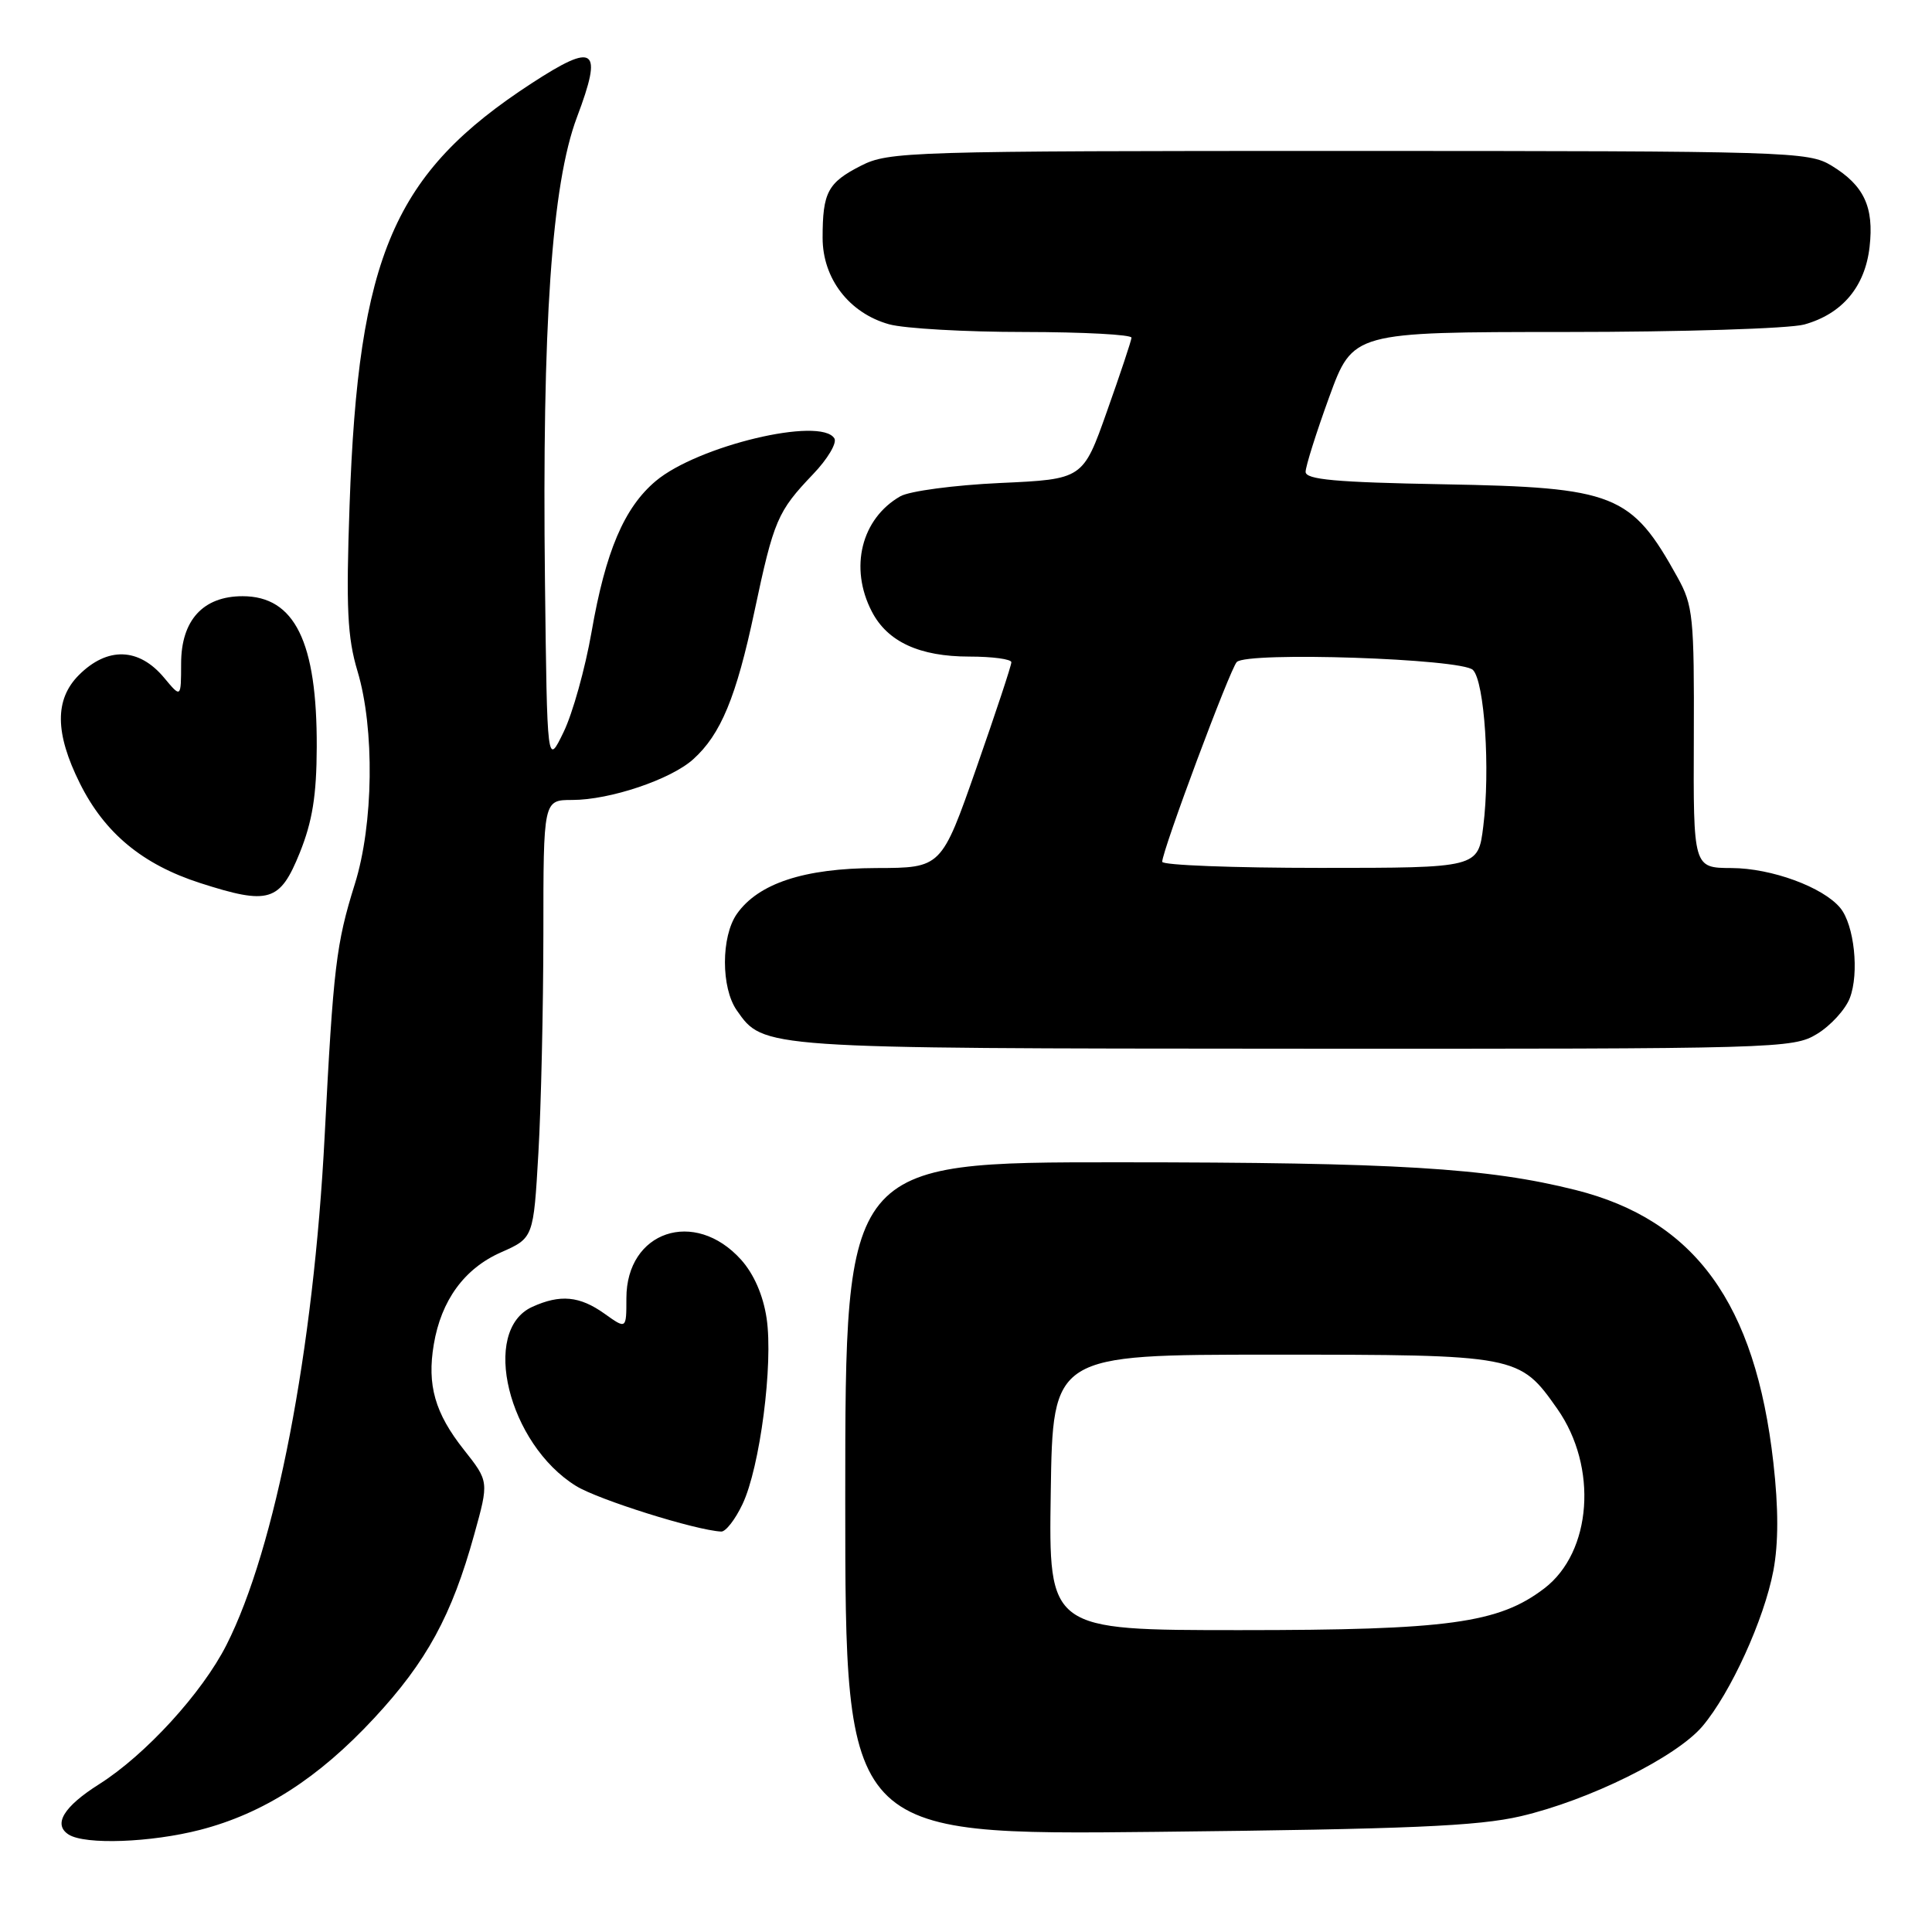 <?xml version="1.0" encoding="UTF-8" standalone="no"?>
<!DOCTYPE svg PUBLIC "-//W3C//DTD SVG 1.1//EN" "http://www.w3.org/Graphics/SVG/1.1/DTD/svg11.dtd" >
<svg xmlns="http://www.w3.org/2000/svg" xmlns:xlink="http://www.w3.org/1999/xlink" version="1.1" viewBox="0 0 256 256">
 <g >
 <path fill="currentColor"
d=" M 26.54 242.46 C 34.91 240.29 42.19 235.62 49.58 227.66 C 56.53 220.18 59.87 214.06 62.84 203.32 C 64.79 196.30 64.79 196.30 61.46 192.09 C 57.63 187.25 56.57 183.53 57.48 178.14 C 58.46 172.30 61.53 168.09 66.37 165.95 C 70.69 164.04 70.69 164.04 71.34 152.77 C 71.70 146.57 71.99 133.51 72.00 123.75 C 72.00 106.00 72.00 106.00 75.82 106.00 C 80.81 106.00 88.88 103.29 91.85 100.61 C 95.51 97.32 97.56 92.37 99.97 81.00 C 102.54 68.89 103.02 67.78 107.73 62.84 C 109.66 60.83 110.93 58.69 110.56 58.09 C 108.75 55.17 92.45 59.07 86.89 63.74 C 82.70 67.27 80.24 73.06 78.38 83.76 C 77.54 88.57 75.88 94.53 74.68 97.00 C 72.50 101.50 72.50 101.50 72.21 77.00 C 71.82 43.07 73.10 24.43 76.45 15.53 C 79.92 6.33 78.87 5.55 70.44 11.04 C 52.16 22.95 47.47 33.81 46.32 66.96 C 45.84 80.58 46.03 84.46 47.37 88.93 C 49.66 96.55 49.50 109.24 47.01 117.16 C 44.54 125.06 44.17 128.14 43.02 150.50 C 41.56 178.96 36.51 205.12 30.01 217.96 C 26.79 224.32 19.27 232.54 13.13 236.42 C 8.43 239.39 7.00 241.75 9.10 243.09 C 11.29 244.47 19.99 244.15 26.54 242.46 Z  M 201.50 240.66 C 210.58 238.54 222.12 232.83 225.59 228.73 C 229.32 224.31 233.75 214.60 234.98 208.13 C 235.66 204.50 235.67 199.87 234.98 193.80 C 232.59 172.68 224.58 161.65 208.77 157.68 C 197.12 154.75 184.98 154.02 148.25 154.01 C 112.00 154.00 112.00 154.00 112.00 198.59 C 112.00 243.17 112.00 243.17 153.25 242.73 C 186.66 242.37 195.83 241.98 201.50 240.66 Z  M 98.38 199.32 C 100.70 194.47 102.48 180.71 101.58 174.68 C 101.12 171.61 99.89 168.80 98.18 166.90 C 92.03 160.09 83.00 163.13 83.00 172.02 C 83.00 176.14 83.00 176.14 80.10 174.07 C 76.80 171.72 74.23 171.48 70.52 173.17 C 63.65 176.30 67.34 191.34 76.33 196.90 C 79.28 198.72 92.17 202.77 95.56 202.94 C 96.15 202.98 97.42 201.35 98.38 199.32 Z  M 240.77 137.00 C 242.58 135.90 244.53 133.76 245.11 132.25 C 246.38 128.95 245.70 122.55 243.84 120.30 C 241.56 117.55 234.74 115.04 229.44 115.02 C 224.37 115.00 224.37 115.00 224.44 97.75 C 224.50 81.74 224.34 80.21 222.28 76.50 C 216.15 65.43 214.02 64.58 191.25 64.17 C 176.97 63.91 173.00 63.55 173.00 62.52 C 173.00 61.80 174.41 57.33 176.13 52.60 C 179.27 44.00 179.27 44.00 207.38 43.99 C 222.91 43.99 237.10 43.54 239.07 43.00 C 244.10 41.60 247.13 38.00 247.73 32.71 C 248.33 27.42 246.99 24.57 242.69 21.95 C 239.62 20.08 237.14 20.01 178.71 20.00 C 120.33 20.00 117.77 20.08 114.08 21.96 C 109.68 24.20 109.00 25.49 109.00 31.51 C 109.00 36.92 112.52 41.49 117.81 42.97 C 119.84 43.53 127.91 43.99 135.75 43.99 C 143.59 44.00 149.97 44.34 149.93 44.75 C 149.90 45.16 148.44 49.55 146.68 54.50 C 143.50 63.50 143.50 63.50 132.50 64.00 C 126.45 64.28 120.51 65.07 119.30 65.76 C 114.13 68.72 112.51 75.23 115.52 81.03 C 117.59 85.04 121.84 87.00 128.45 87.00 C 131.50 87.00 134.01 87.34 134.01 87.75 C 134.02 88.16 131.93 94.46 129.38 101.75 C 124.74 115.00 124.74 115.00 116.12 115.02 C 106.55 115.05 100.48 117.05 97.63 121.11 C 95.54 124.11 95.53 130.89 97.63 133.88 C 101.18 138.95 100.75 138.92 171.50 138.96 C 235.74 138.99 237.59 138.94 240.77 137.00 Z  M 39.72 113.00 C 41.39 108.85 41.95 105.41 41.97 98.99 C 42.02 85.04 39.05 79.00 32.14 79.00 C 26.91 79.00 24.00 82.19 24.00 87.92 C 23.99 92.50 23.99 92.50 21.75 89.81 C 18.41 85.80 14.23 85.67 10.45 89.45 C 7.23 92.68 7.27 97.15 10.59 103.81 C 13.87 110.39 18.88 114.54 26.50 117.00 C 35.64 119.94 37.09 119.51 39.72 113.00 Z  M 139.23 197.75 C 139.50 179.50 139.50 179.50 168.50 179.50 C 201.13 179.50 201.33 179.54 206.35 186.68 C 211.76 194.39 210.94 205.65 204.63 210.47 C 198.58 215.09 191.91 216.00 164.27 216.00 C 138.95 216.00 138.95 216.00 139.23 197.75 Z  M 154.00 114.19 C 154.00 112.71 163.00 88.60 163.88 87.72 C 165.28 86.32 193.68 87.27 195.17 88.77 C 196.71 90.31 197.48 101.99 196.54 109.51 C 195.86 115.00 195.86 115.00 174.93 115.00 C 163.42 115.00 154.00 114.64 154.00 114.19 Z "/>
</g>
</svg>